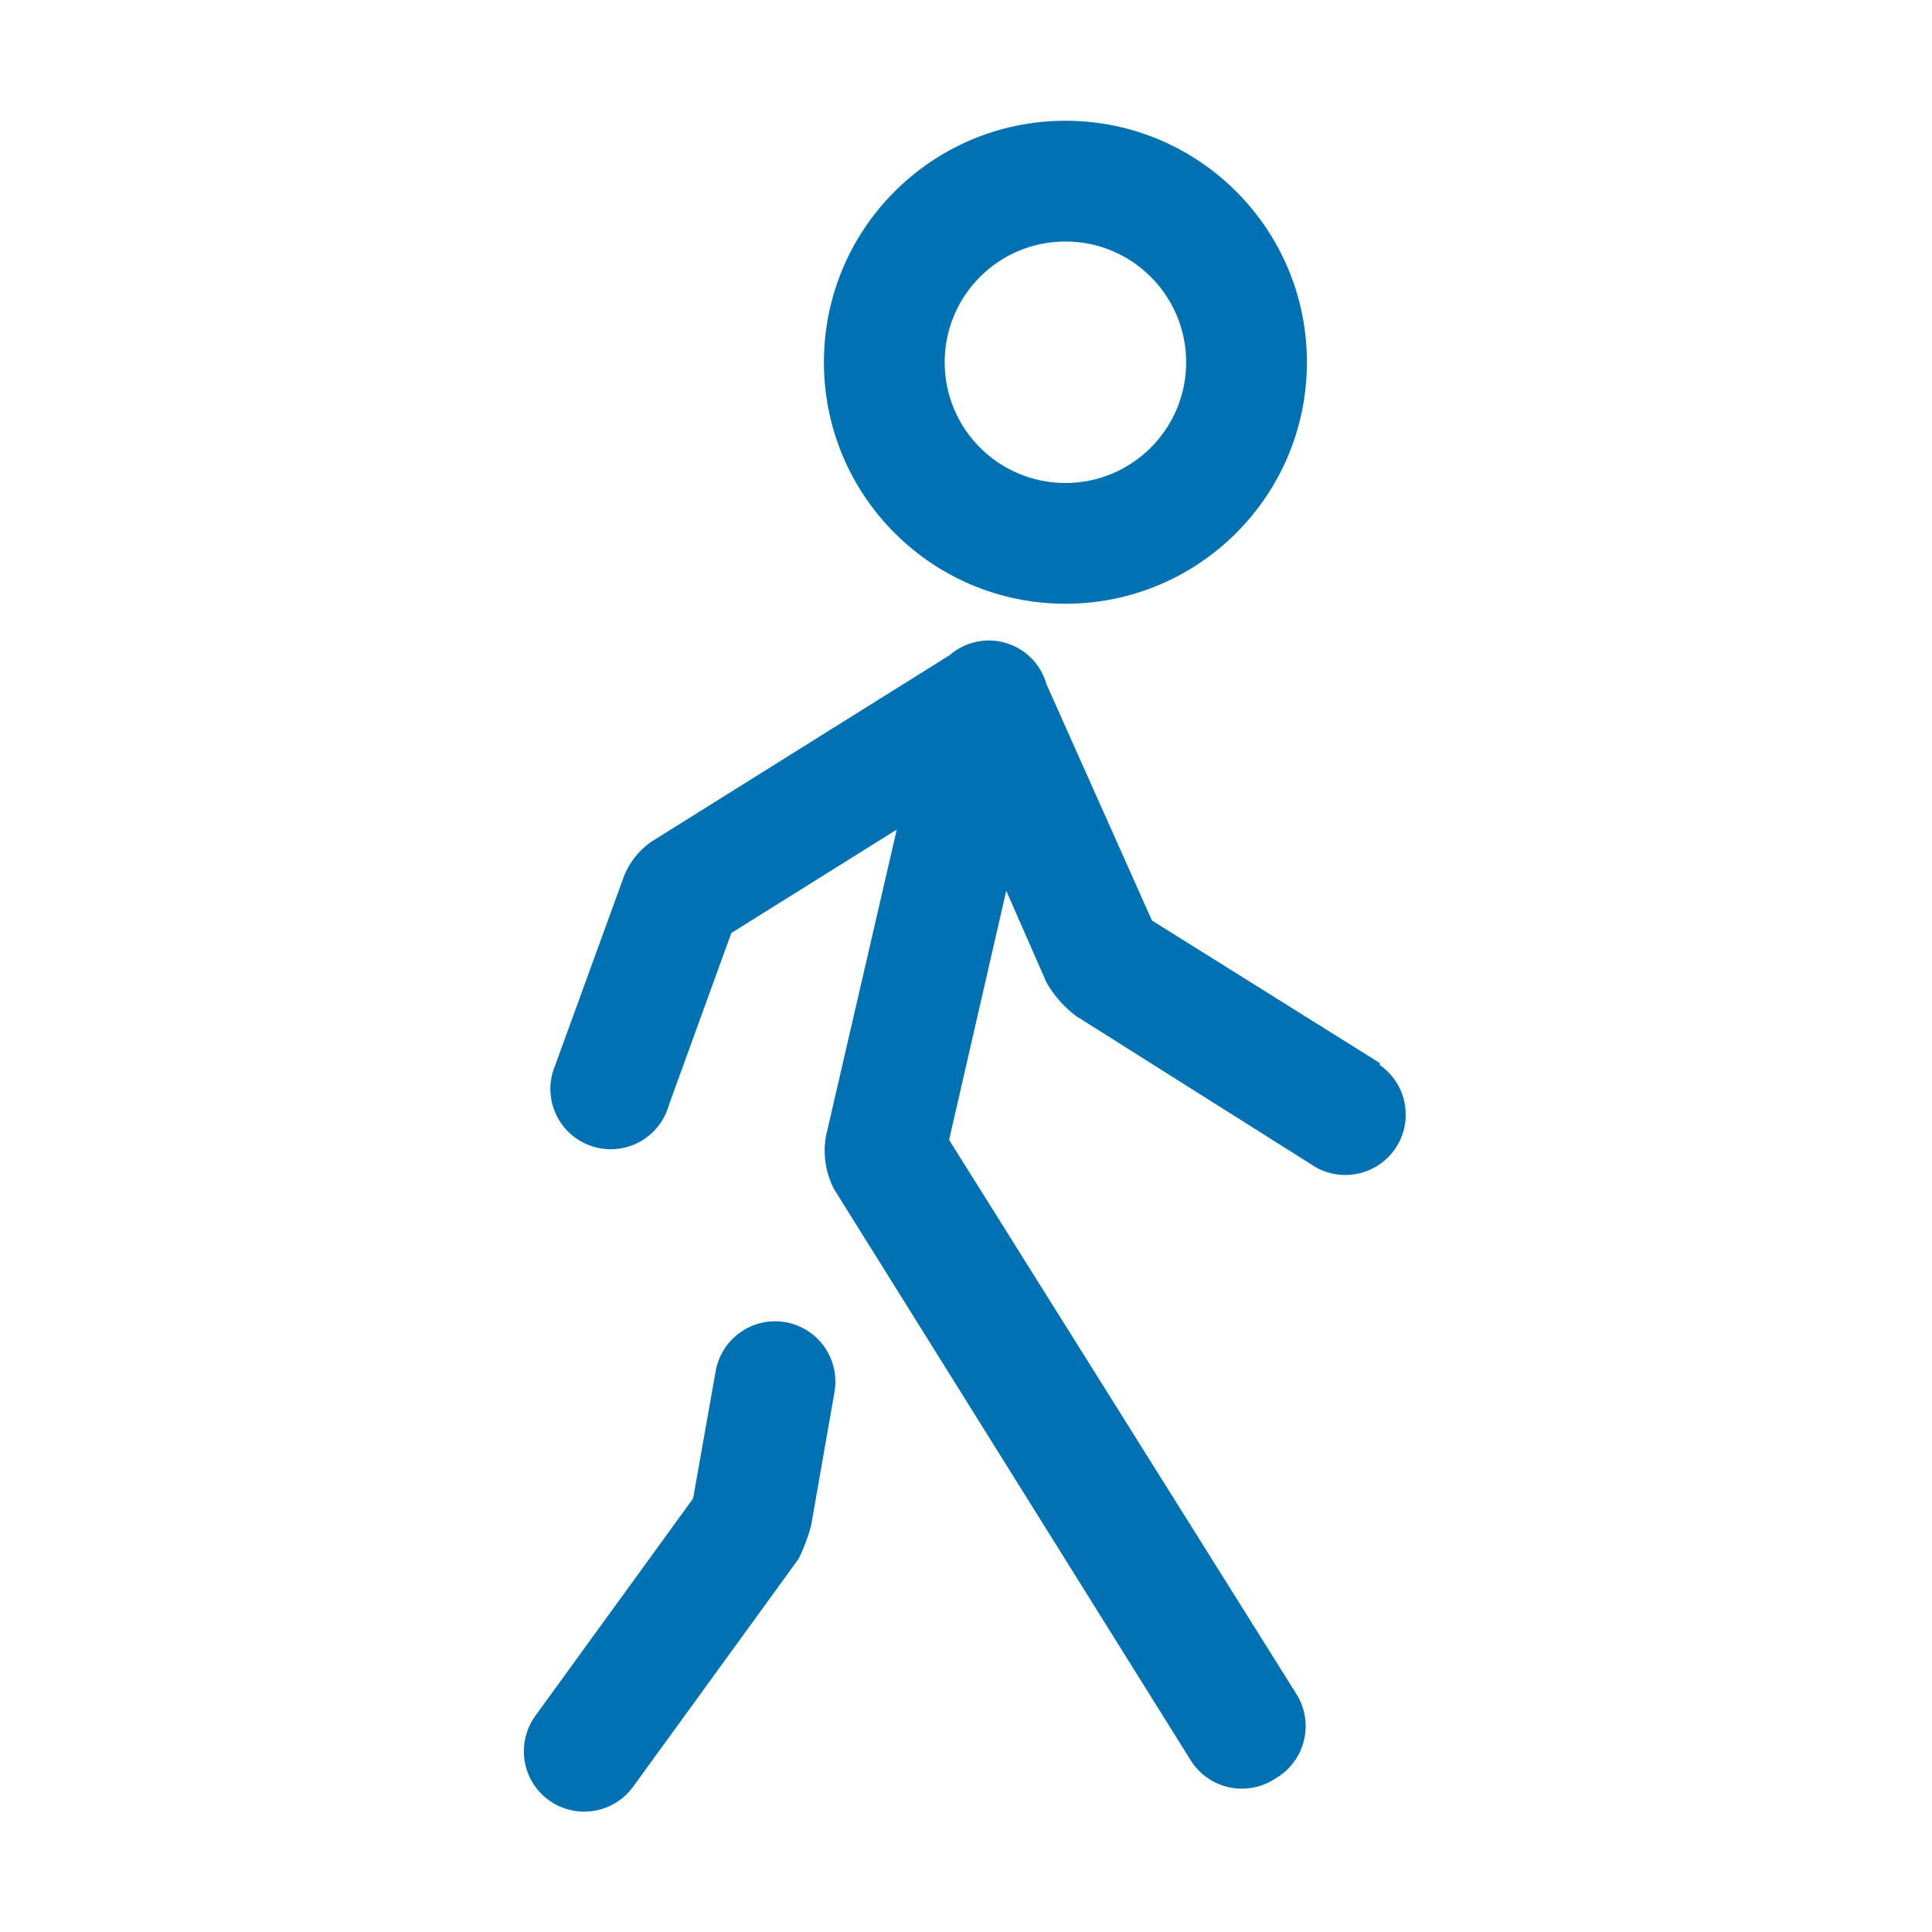 <?xml version="1.0" encoding="UTF-8"?>
<svg width="48px" height="48px" viewBox="0 0 48 48" version="1.1" xmlns="http://www.w3.org/2000/svg" xmlns:xlink="http://www.w3.org/1999/xlink">
    <title>Transport / Walk</title>
    <g id="Transport-/-Walk" stroke="none" stroke-width="1" fill="none" fill-rule="evenodd">
        <path d="M26.47,15 C29.784,15 32.47,12.314 32.47,9 C32.47,5.686 29.784,3 26.47,3 C23.156,3 20.47,5.686 20.47,9 C20.47,12.314 23.156,15 26.47,15 Z M18.397,33.099 C18.723,32.87 19.127,32.78 19.52,32.85 C19.913,32.921 20.262,33.145 20.489,33.473 C20.716,33.802 20.803,34.207 20.73,34.6 L20.73,34.6 L20.15,37.91 C20.074,38.193 19.97,38.468 19.84,38.73 L19.84,38.73 L15.73,44.39 C15.416,44.824 14.894,45.057 14.36,45.002 C13.827,44.947 13.364,44.612 13.145,44.122 C12.927,43.633 12.986,43.064 13.3,42.63 L13.3,42.63 L17.22,37.23 L17.78,34.07 C17.848,33.677 18.07,33.328 18.397,33.099 Z M23.59,16.28 C23.949,15.967 24.436,15.844 24.9,15.95 L24.9,15.95 L25.042,15.99 C25.506,16.147 25.866,16.523 26,17 L26,17 L28.62,22.87 L34.28,26.41 L34.28,26.46 C34.938,26.917 35.121,27.809 34.696,28.488 C34.271,29.167 33.388,29.392 32.69,29 L32.69,29 L26.73,25.24 C26.433,25.015 26.185,24.733 26,24.41 L26,24.41 L25,22.13 L23.58,28.32 L32.21,42.09 C32.422,42.428 32.49,42.836 32.4,43.225 C32.31,43.613 32.069,43.95 31.73,44.16 L31.73,44.16 L31.65,44.21 C31.312,44.422 30.904,44.49 30.515,44.4 C30.127,44.31 29.79,44.069 29.58,43.73 L29.58,43.73 L20.72,29.54 C20.512,29.137 20.441,28.677 20.52,28.23 L20.52,28.23 L22.28,20.61 L18.17,23.18 L16.62,27.45 C16.471,27.992 16.032,28.405 15.482,28.521 C14.932,28.636 14.364,28.435 14.009,27.999 C13.655,27.562 13.574,26.965 13.8,26.45 L13.8,26.45 L15.51,21.75 C15.647,21.416 15.876,21.128 16.17,20.92 L16.17,20.92 Z M26.47,6 C28.127,6 29.47,7.343 29.47,9 C29.47,10.657 28.127,12 26.47,12 C24.813,12 23.47,10.657 23.47,9 C23.47,7.343 24.813,6 26.47,6 Z" id="walk" fill="#0071B3"></path>
    </g>
</svg>